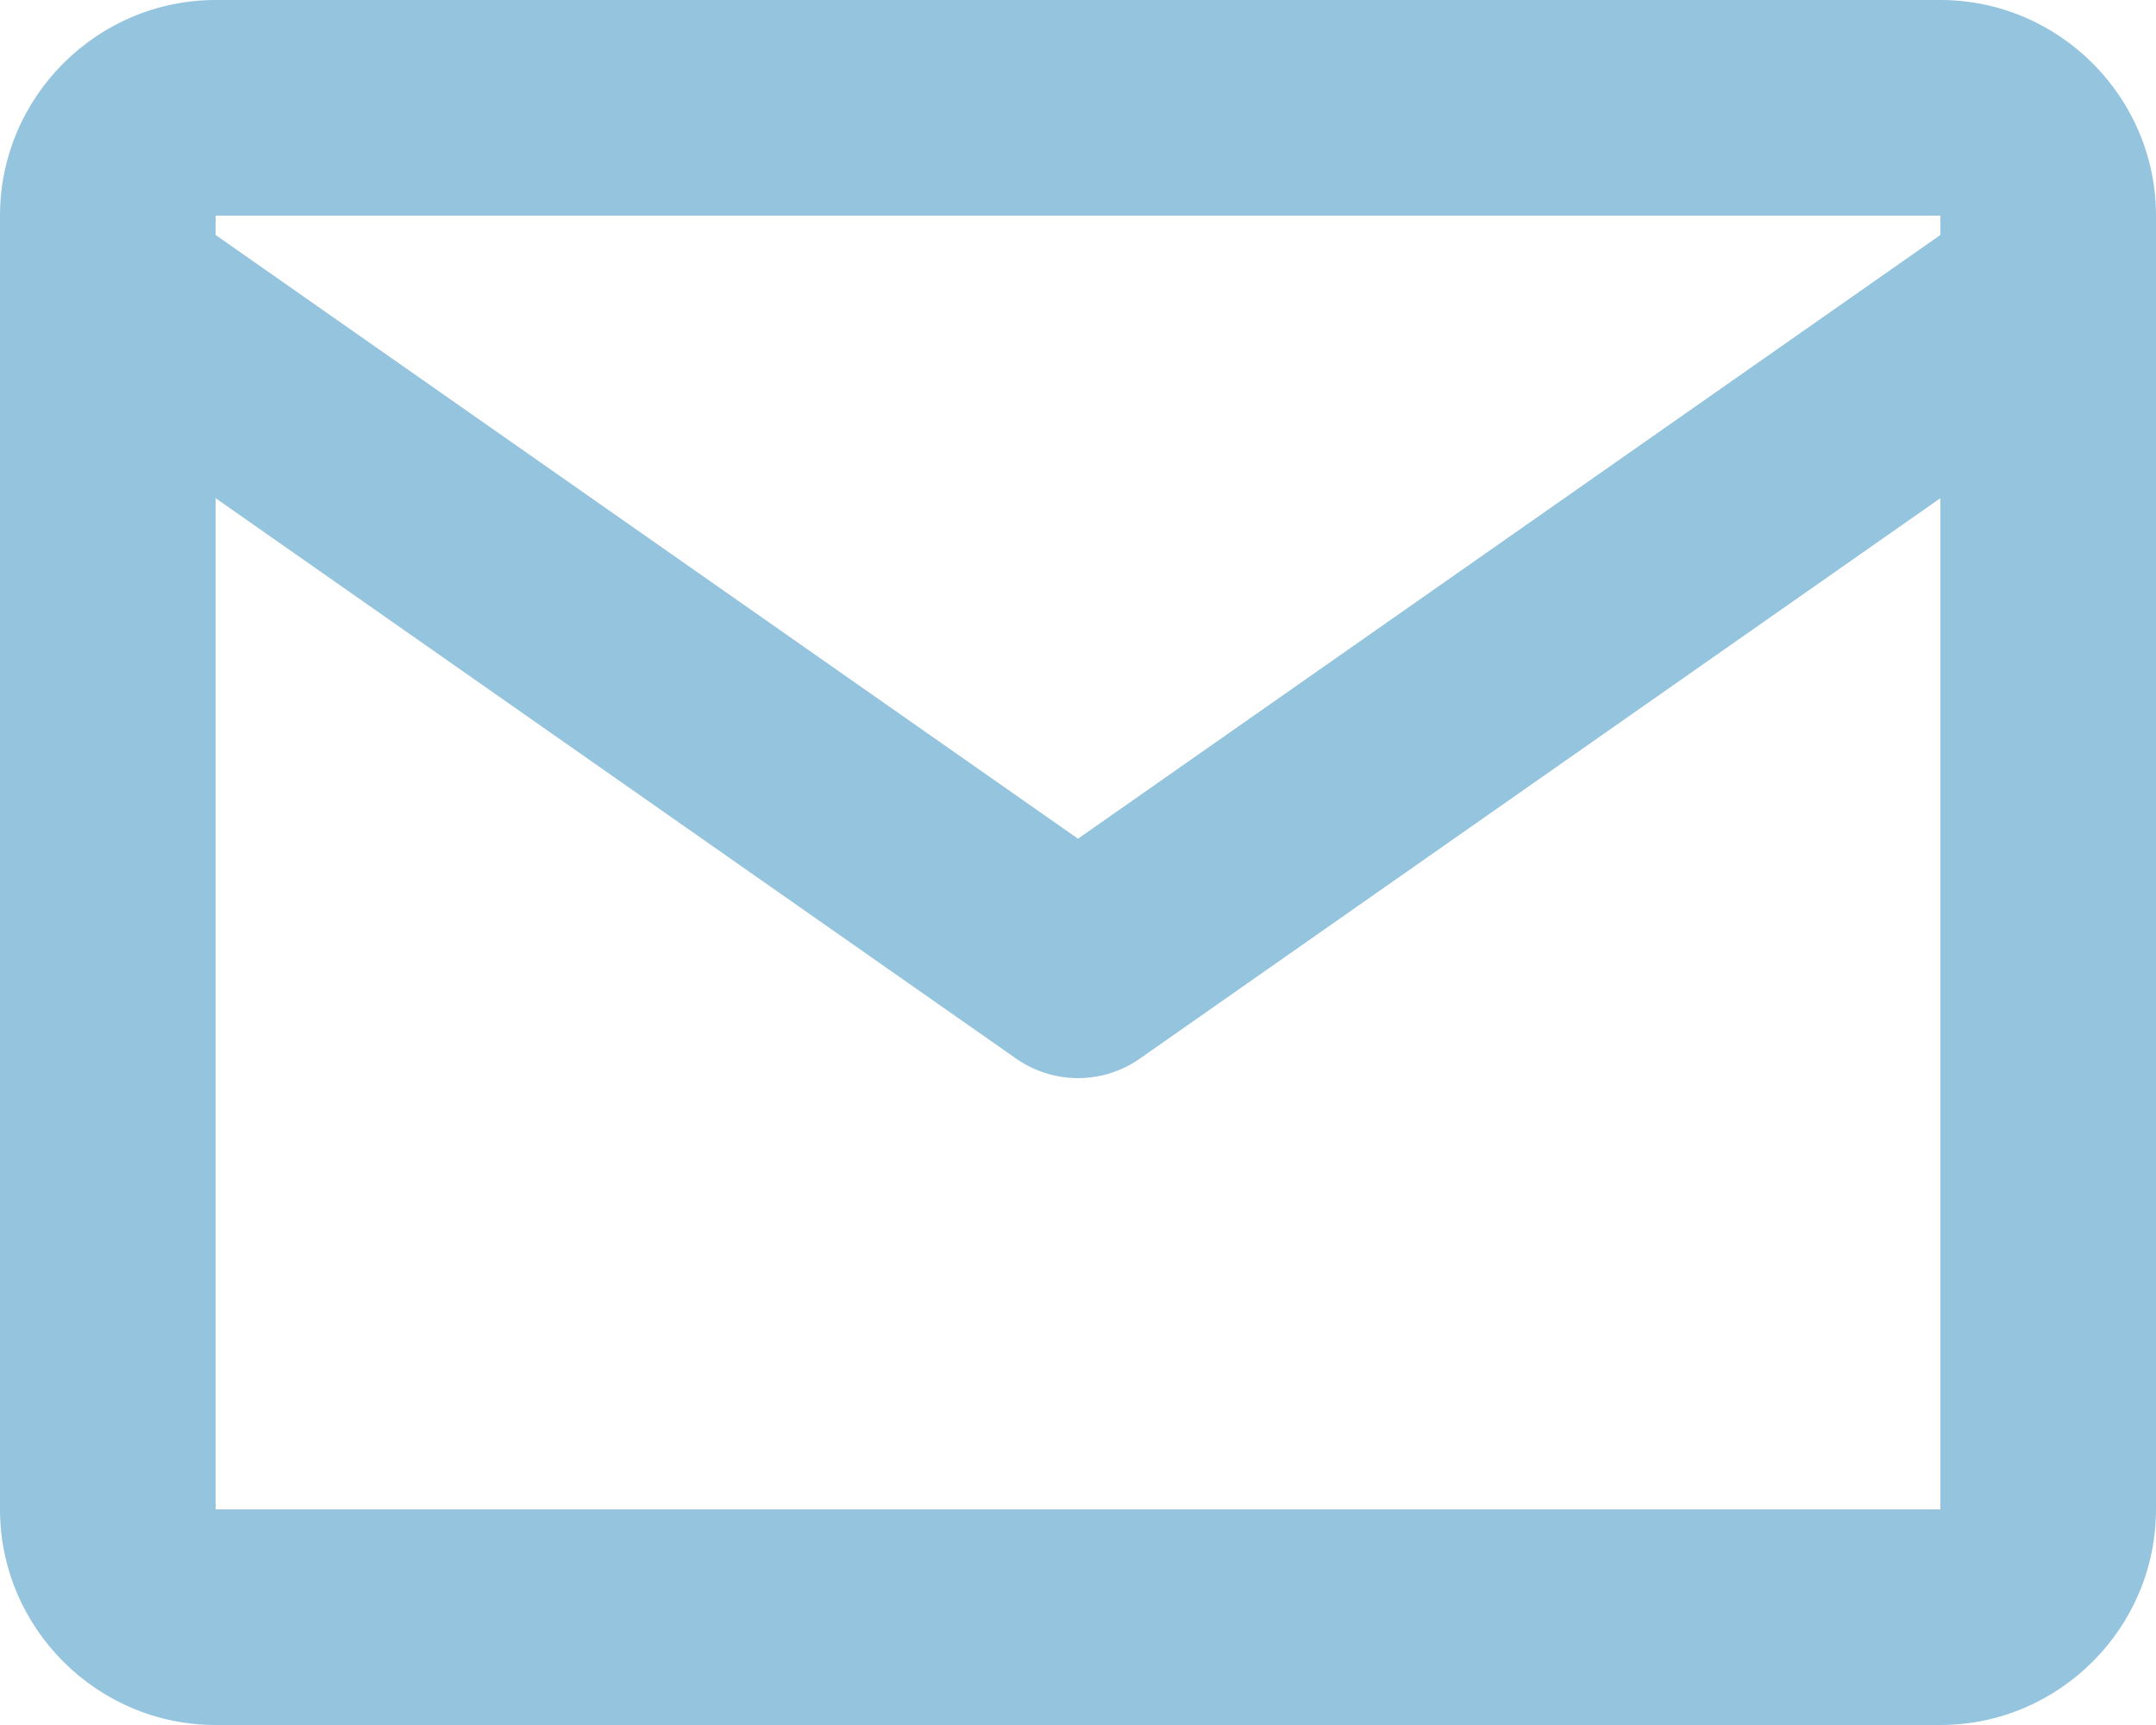 <svg xmlns="http://www.w3.org/2000/svg" fill="none" viewBox="0 0 20 16"><g class="prefix__feather prefix__feather-mail"><path d="M2 0h16c1.1 0 2 .9 2 2v12c0 1.1-.9 2-2 2H2c-1.1 0-2-.9-2-2V2C0 .9.9 0 2 0" class="prefix__fills"/><g stroke-linejoin="round" class="prefix__strokes"><g class="prefix__inner-stroke-shape"><defs><clipPath id="b"><use href="#a"/></clipPath><path id="a" fill="none" stroke="#95c5de" stroke-opacity="1" stroke-width="4" d="M2 0h16c1.1 0 2 .9 2 2v12c0 1.1-.9 2-2 2H2c-1.1 0-2-.9-2-2V2C0 .9.9 0 2 0Z"/></defs><use clip-path="url(#b)" href="#a"/></g></g><path d="M20 2 10 9 0 2" class="prefix__fills"/><g stroke-linejoin="round" class="prefix__strokes"><path stroke="#95c5de" stroke-width="2" d="M20 2 10 9 0 2" class="prefix__stroke-shape"/></g></g></svg>